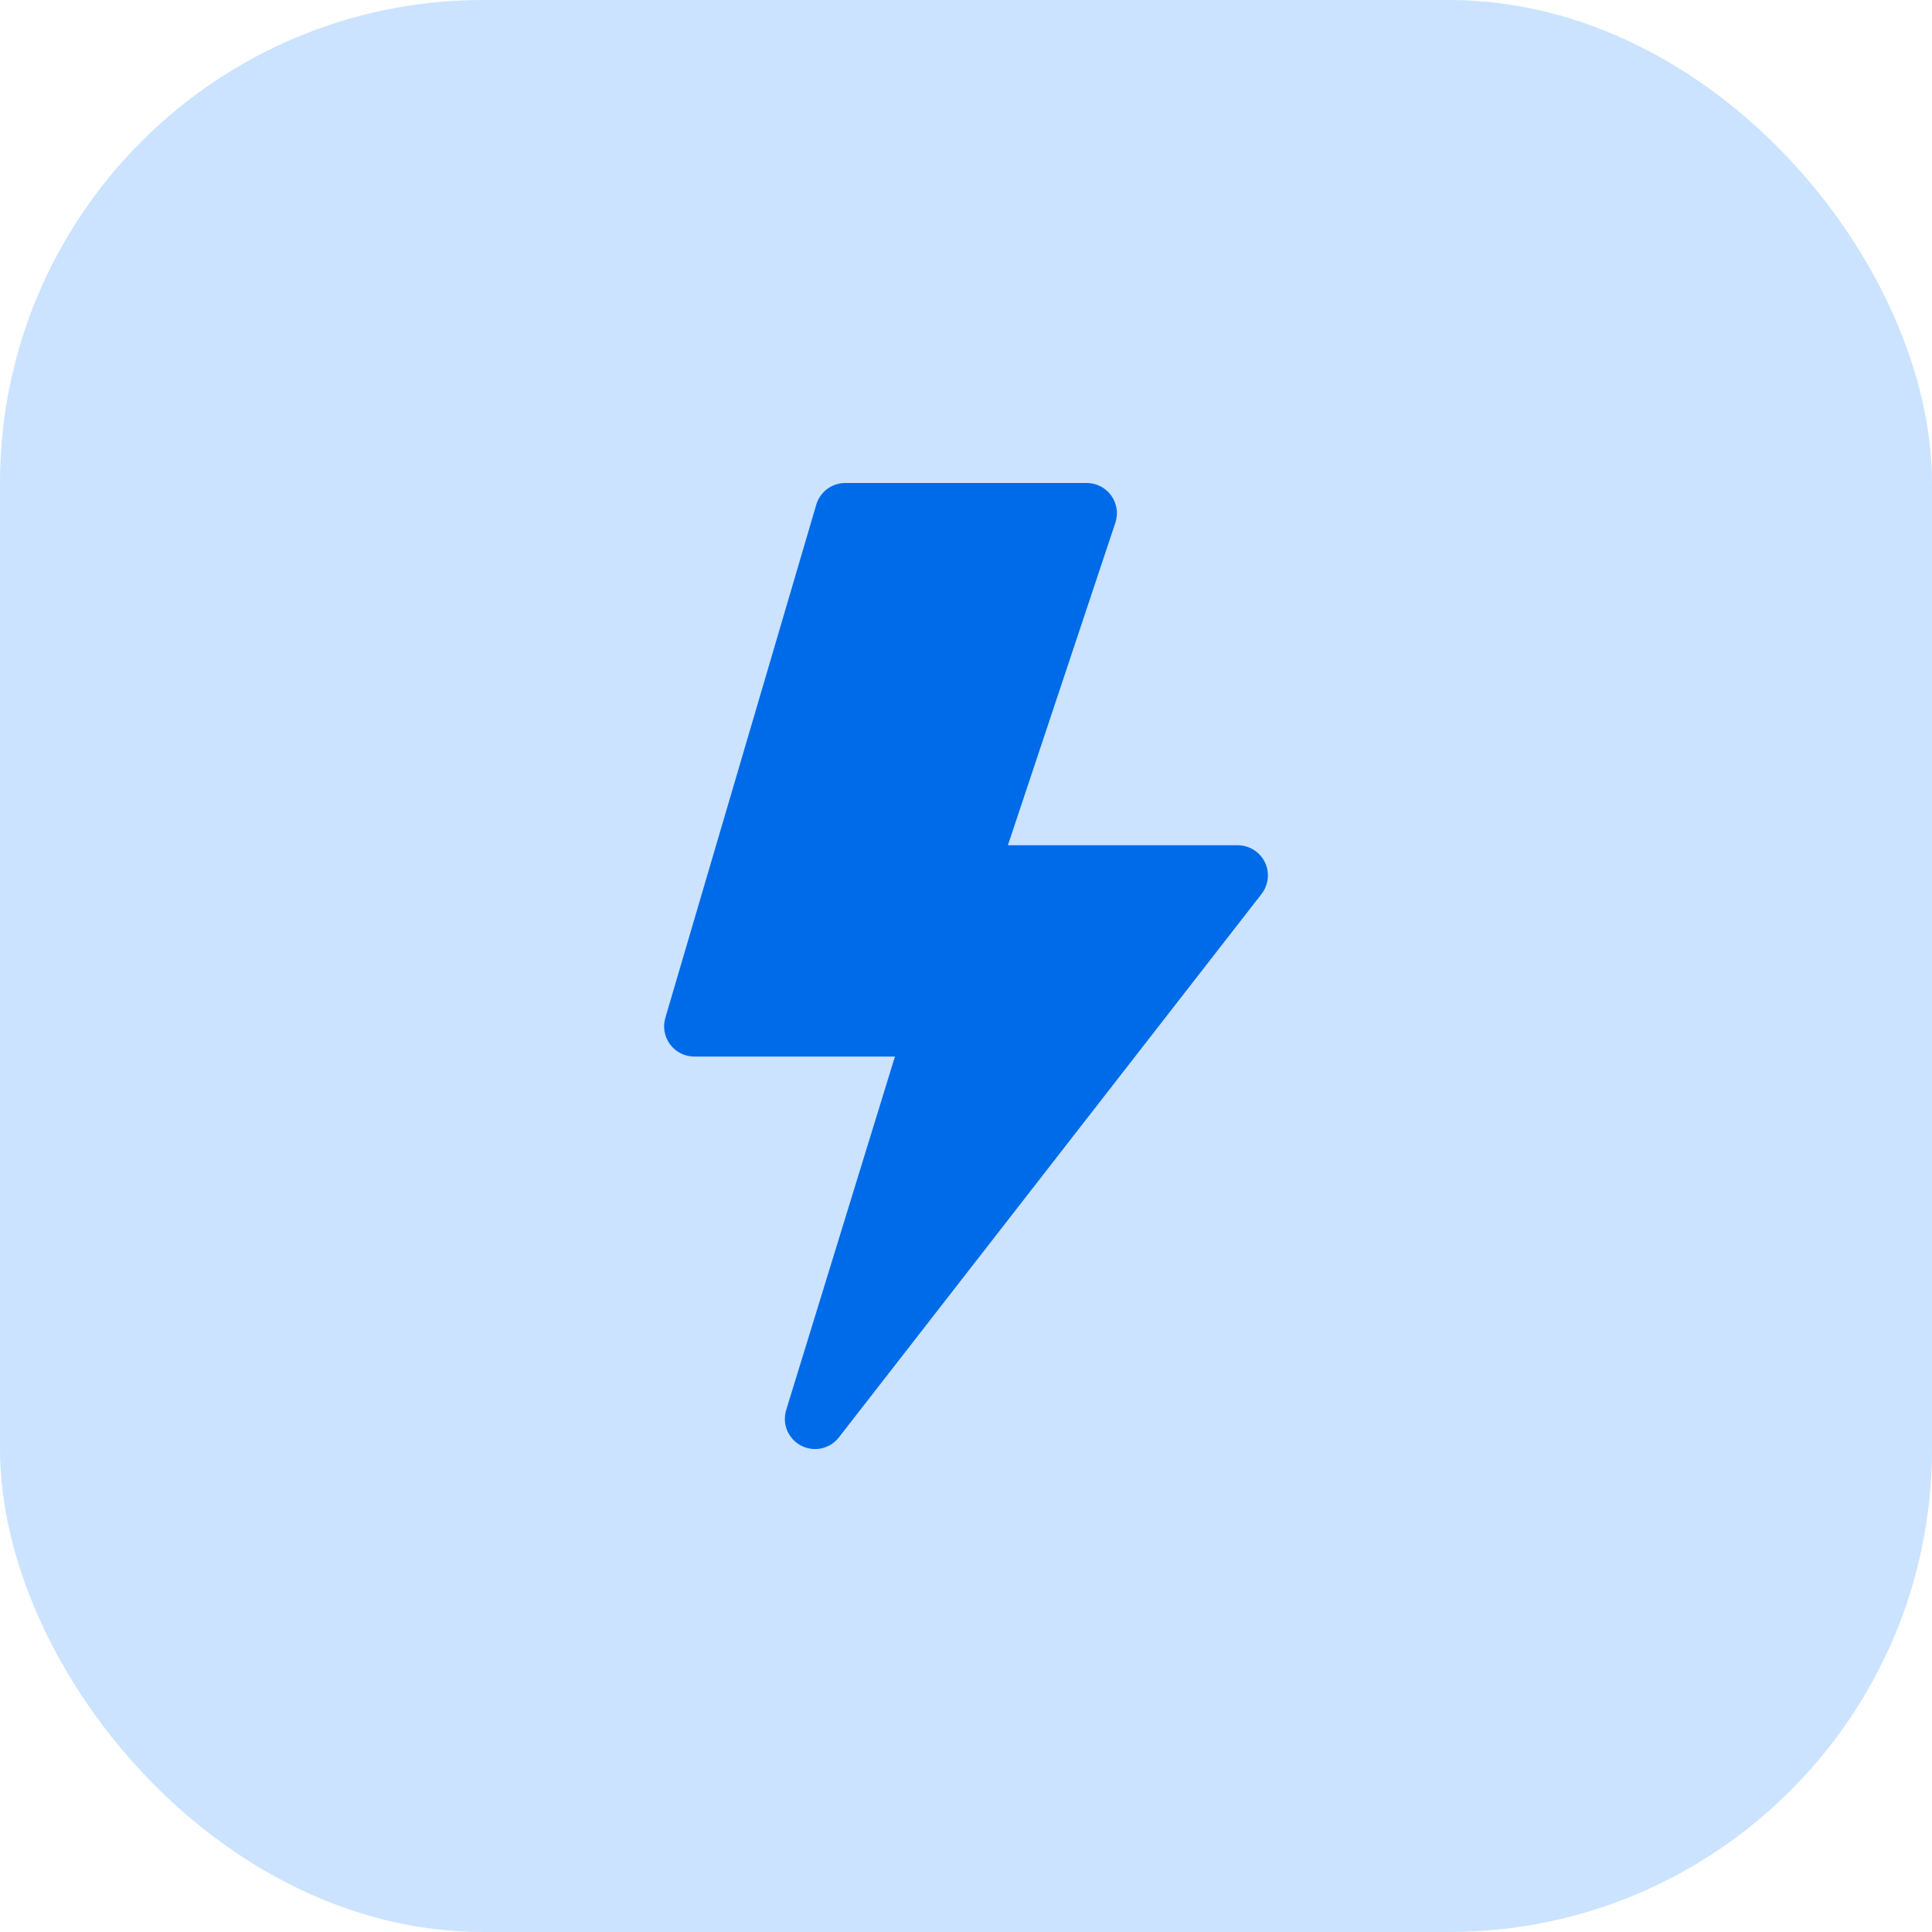<svg width="64" height="64" viewBox="0 0 64 64" fill="none" xmlns="http://www.w3.org/2000/svg">
<rect width="64" height="64" rx="16" fill="#CBE3FF"/>
<g clip-path="url(#clip0_12_4268)">
<path d="M27.04 16.718C27.101 16.511 27.227 16.329 27.401 16.199C27.574 16.07 27.784 16 28 16H36C36.158 16 36.315 16.038 36.456 16.11C36.596 16.182 36.718 16.287 36.811 16.416C36.903 16.544 36.964 16.693 36.988 16.849C37.012 17.006 36.998 17.166 36.948 17.316L33.388 28H41C41.187 28 41.371 28.052 41.53 28.151C41.689 28.25 41.817 28.392 41.899 28.56C41.981 28.729 42.015 28.916 41.995 29.103C41.976 29.289 41.905 29.466 41.79 29.614L27.79 47.614C27.647 47.799 27.443 47.928 27.214 47.979C26.985 48.029 26.746 47.997 26.538 47.889C26.33 47.781 26.167 47.603 26.076 47.387C25.986 47.171 25.975 46.93 26.044 46.706L29.646 35H23C22.845 35 22.691 34.964 22.552 34.894C22.413 34.825 22.292 34.724 22.199 34.599C22.106 34.475 22.043 34.331 22.015 34.178C21.988 34.025 21.996 33.867 22.04 33.718L27.04 16.718Z" fill="#006BE8"/>
</g>
<defs>
<clipPath id="clip0_12_4268">
<rect width="32" height="32" fill="white" transform="translate(16 16)"/>
</clipPath>
</defs>
</svg>
